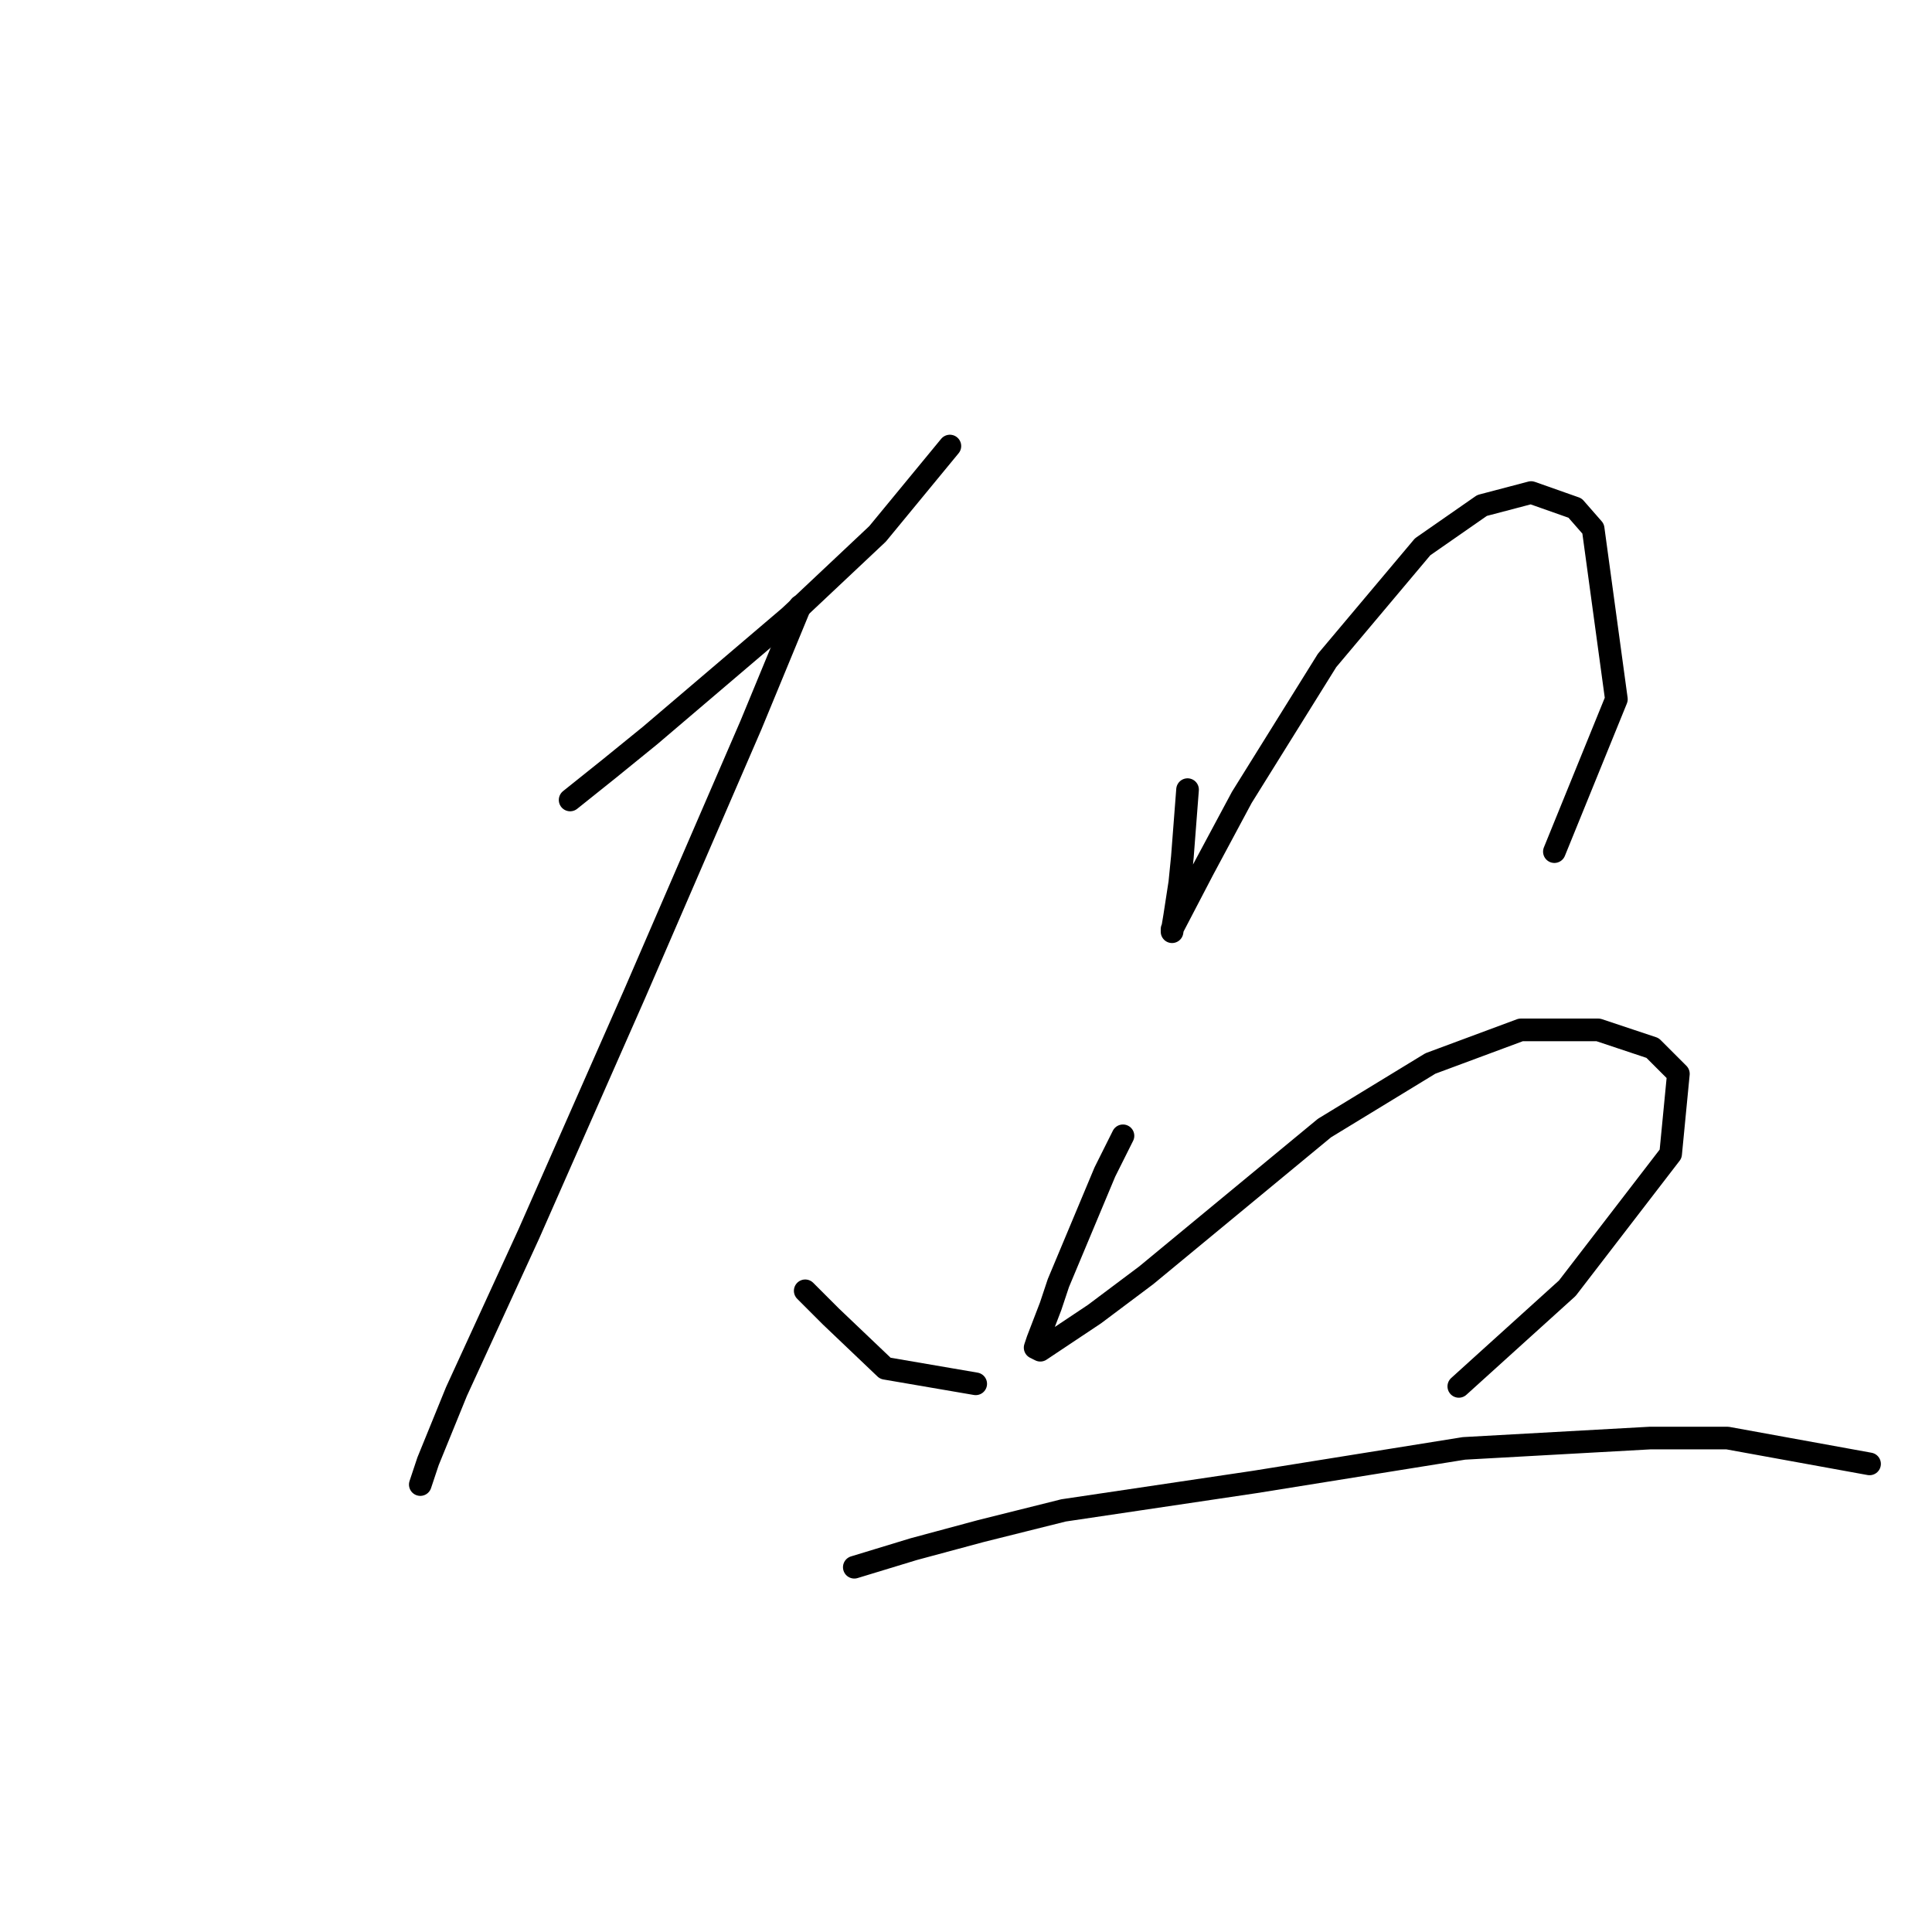 <?xml version="1.0" standalone="no"?>
    <svg width="256" height="256" xmlns="http://www.w3.org/2000/svg" version="1.1">
    <polyline stroke="black" stroke-width="3" stroke-linecap="round" fill="transparent" stroke-linejoin="round" points="75.545 106 80.68 101.892 86.157 97.442 104.641 81.696 116.28 70.742 125.864 59.104 125.864 59.104 " />
        <polyline stroke="black" stroke-width="3" stroke-linecap="round" fill="transparent" stroke-linejoin="round" points="106.01 80.327 99.507 96.073 84.103 131.673 70.068 163.508 60.483 184.389 56.718 193.631 55.691 196.712 55.691 196.712 " />
        <polyline stroke="black" stroke-width="3" stroke-linecap="round" fill="transparent" stroke-linejoin="round" points="106.695 171.039 110.118 174.462 117.307 181.308 129.287 183.362 129.287 183.362 " />
        <polyline stroke="black" stroke-width="3" stroke-linecap="round" fill="transparent" stroke-linejoin="round" points="157.357 104.631 157.014 109.081 156.672 113.531 156.33 116.954 155.645 121.404 155.303 123.458 155.303 123.116 159.41 115.242 164.545 105.658 175.841 87.516 188.507 72.454 196.38 66.977 202.884 65.266 208.703 67.319 211.099 70.058 214.18 92.65 205.964 112.846 205.964 112.846 " />
        <polyline stroke="black" stroke-width="3" stroke-linecap="round" fill="transparent" stroke-linejoin="round" points="148.799 150.5 146.403 155.292 140.241 170.012 139.214 173.093 137.503 177.543 137.16 178.569 137.845 178.912 145.034 174.119 151.88 168.985 175.499 149.473 189.534 140.916 201.514 136.466 211.784 136.466 218.972 138.862 222.395 142.285 221.368 152.896 207.676 170.696 193.299 183.704 193.299 183.704 " />
        <polyline stroke="black" stroke-width="3" stroke-linecap="round" fill="transparent" stroke-linejoin="round" points="113.199 207.666 121.072 205.269 129.972 202.873 140.926 200.135 166.257 196.369 193.984 191.919 218.63 190.55 228.899 190.55 247.726 193.973 247.726 193.973 " />
        </svg>